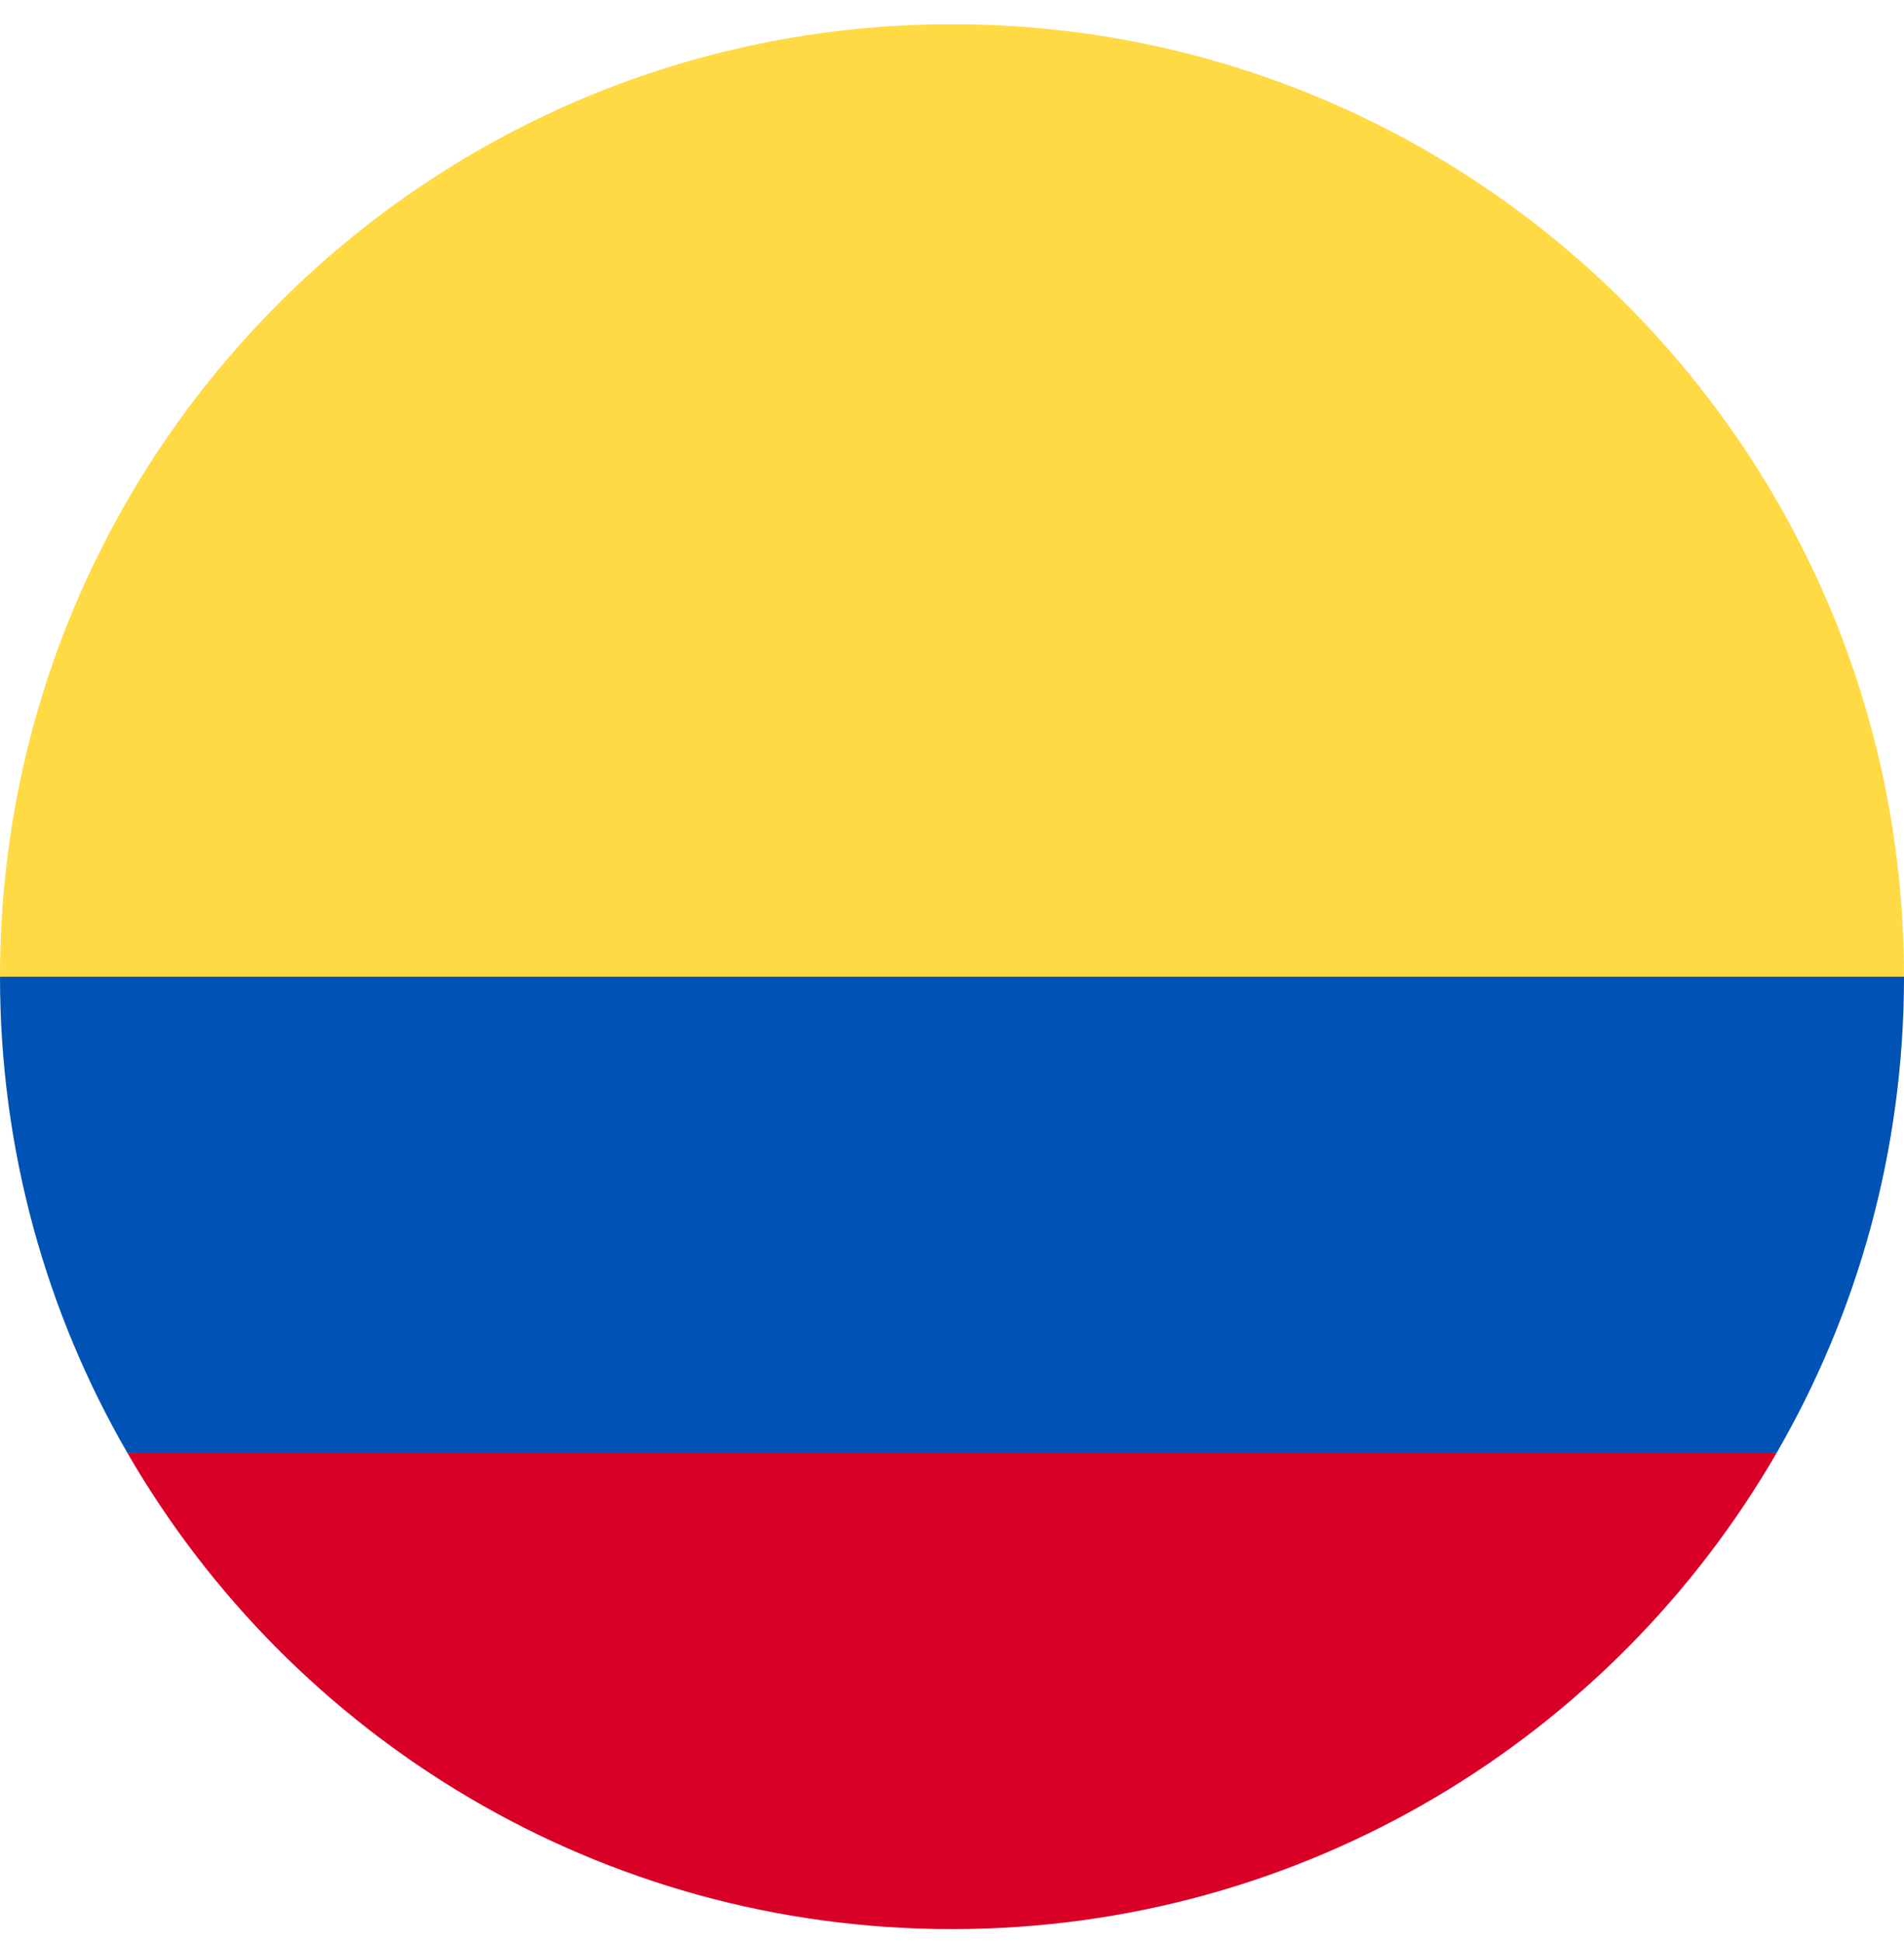 <svg width="50" height="51" viewBox="0 0 50 51" fill="none" xmlns="http://www.w3.org/2000/svg">
<g clip-path="url(#clip0_417_739)">
<path d="M0 25.636C0 11.829 11.193 0.636 25 0.636C38.807 0.636 50 11.829 50 25.636L25 27.81L0 25.636Z" fill="#FFDA44"/>
<path d="M3.345 38.136C7.668 45.609 15.747 50.636 25 50.636C34.253 50.636 42.332 45.609 46.655 38.136L25 36.506L3.345 38.136Z" fill="#D80027"/>
<path d="M46.655 38.136C48.782 34.459 50 30.19 50 25.636H0C0 30.19 1.218 34.459 3.345 38.136H46.655Z" fill="#0052B4"/>
</g>
<defs>
<clipPath id="clip0_417_739">
<rect width="50" height="50" fill="white" transform="translate(0 0.636)"/>
</clipPath>
</defs>
</svg>
